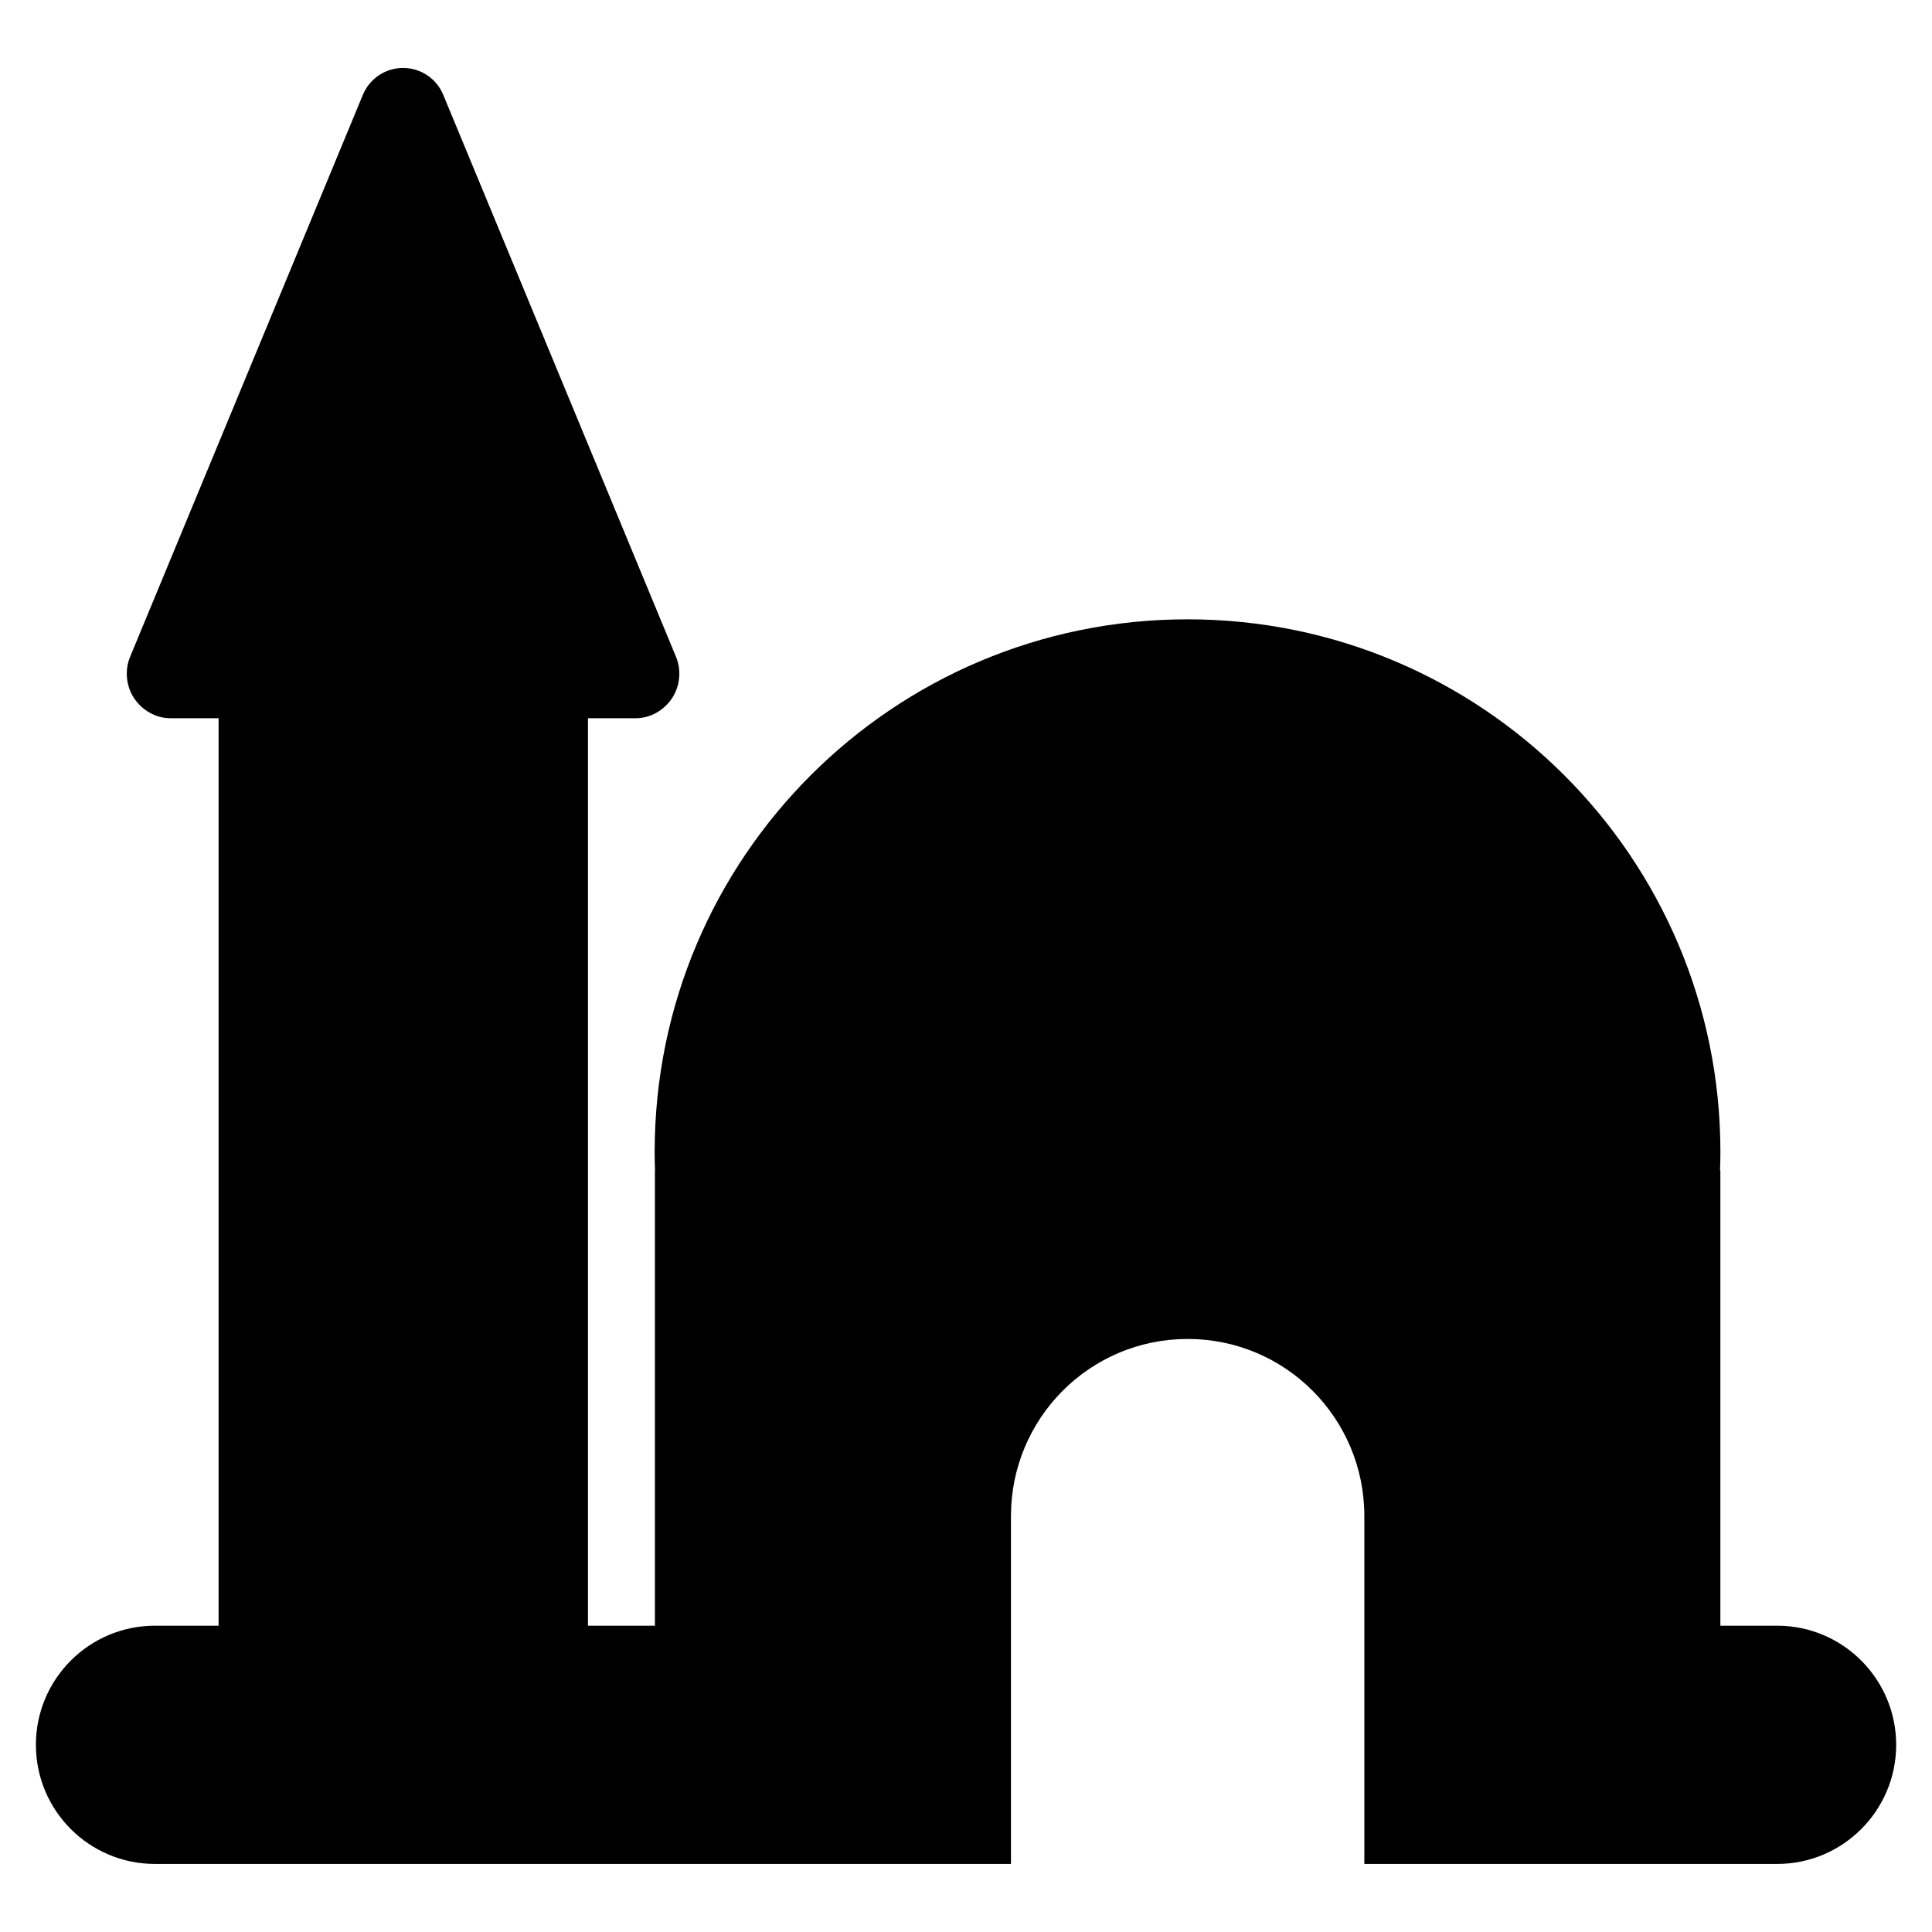 <?xml version="1.0" encoding="utf-8"?>
<!-- Generator: Adobe Illustrator 16.0.0, SVG Export Plug-In . SVG Version: 6.00 Build 0)  -->
<!DOCTYPE svg PUBLIC "-//W3C//DTD SVG 1.1//EN" "http://www.w3.org/Graphics/SVG/1.1/DTD/svg11.dtd">
<svg version="1.1" id="Layer_1" xmlns="http://www.w3.org/2000/svg" xmlns:xlink="http://www.w3.org/1999/xlink" x="0px" y="0px"
	 width="48px" height="48px" viewBox="0 0 48 48" enable-background="new 0 0 48 48" xml:space="preserve">
<path d="M44.152,40.39h-1.41V29.083h-0.008c0.005-0.133,0.009-0.304,0.009-0.461c0-7.312-5.927-13.235-13.239-13.235
	c-7.312,0-13.239,5.921-13.239,13.233c0,0.157,0.003,0.33,0.009,0.463h-0.003V40.39h-1.663V17.844h1.19
	c0.36,0,0.697-0.195,0.897-0.495c0.201-0.301,0.238-0.696,0.101-1.029L11.012,2.355c-0.167-0.404-0.561-0.667-0.998-0.667
	S9.184,1.951,9.016,2.355L3.232,16.32c-0.138,0.333-0.1,0.729,0.101,1.029c0.201,0.299,0.537,0.495,0.898,0.495h1.2V40.39H3.849
	c-1.633,0-2.957,1.327-2.957,2.959c0,1.634,1.324,2.96,2.957,2.96h21.268v-8.642c0-2.43,1.959-4.401,4.39-4.401
	c2.431,0,4.39,1.971,4.39,4.401v8.642h10.256c1.632,0,2.957-1.327,2.957-2.96C47.109,41.717,45.785,40.39,44.152,40.39z"/>
</svg>
